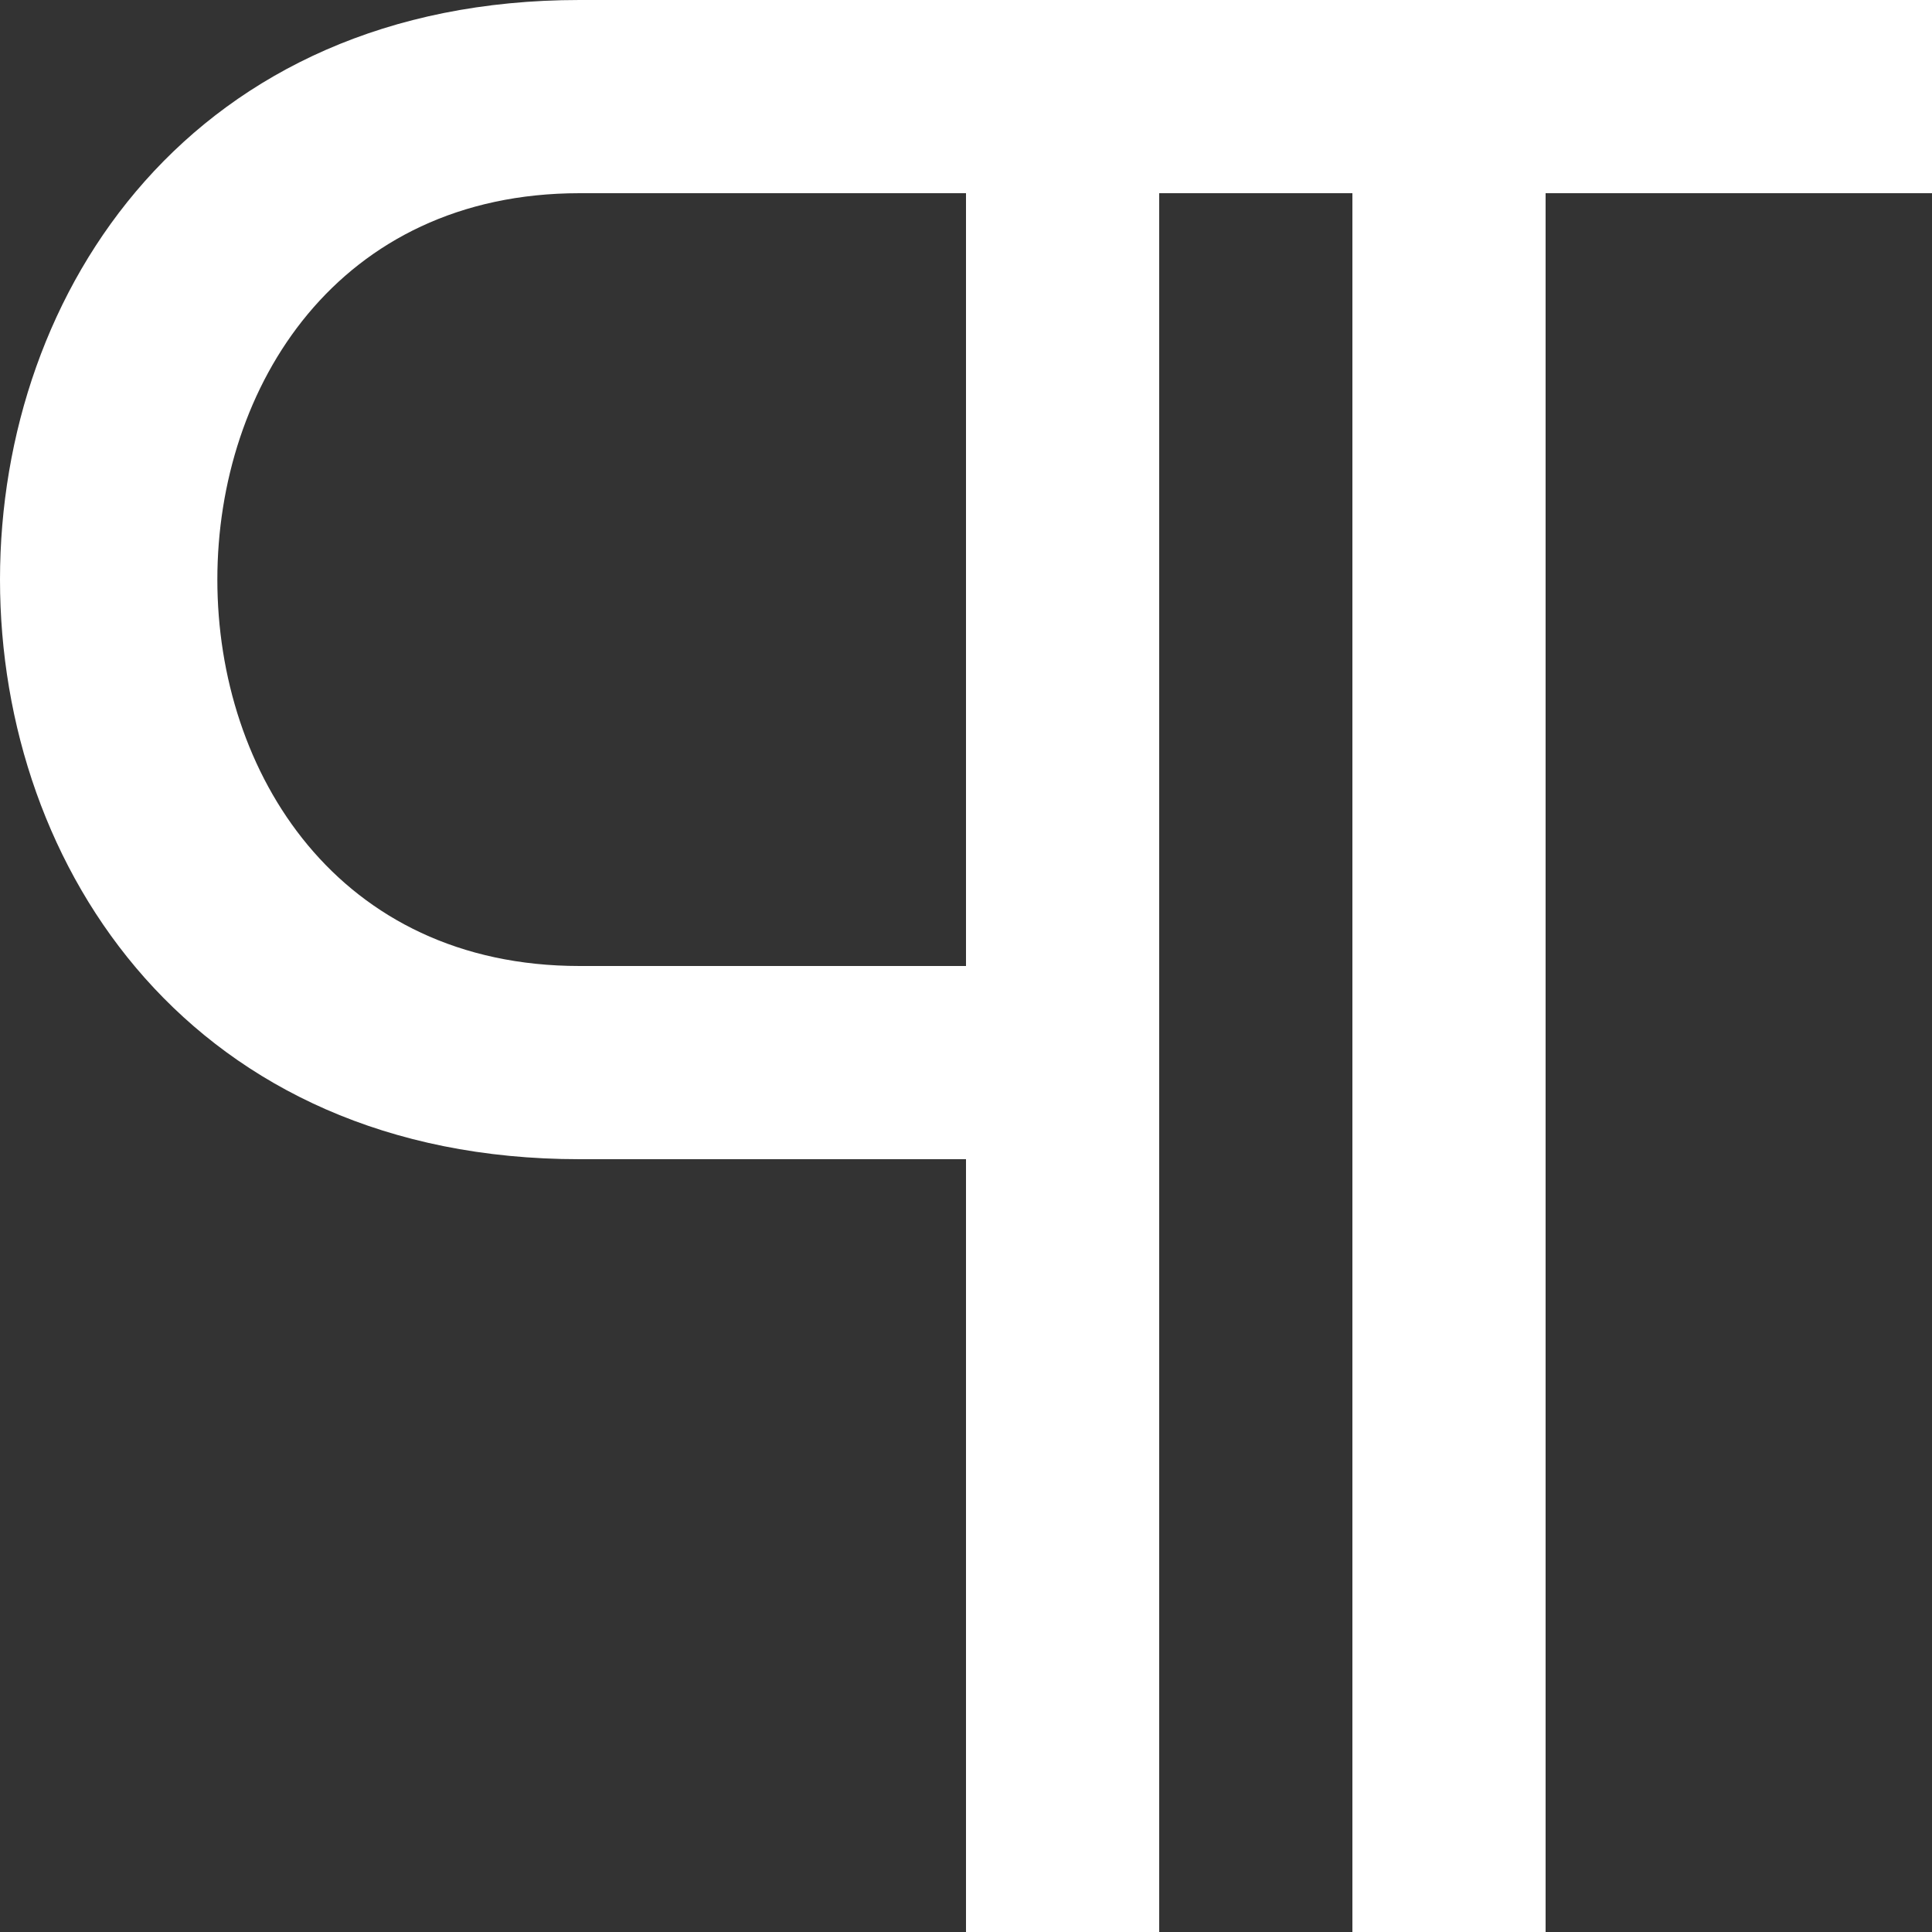 <?xml version="1.0" encoding="UTF-8" standalone="no"?>
<!-- Uploaded to: SVG Repo, www.svgrepo.com, Generator: SVG Repo Mixer Tools -->
<svg width="800px" height="800px" viewBox="0 0 20 20" version="1.1" xmlns="http://www.w3.org/2000/svg" xmlns:xlink="http://www.w3.org/1999/xlink">
    
    <rect x="0" y="0" width="20" height="20" fill="#333333" stroke="none"/>
    
    <title>paragraph [#670]</title>
    <desc>Created with Sketch.</desc>
    <defs>

</defs>
    <g id="Page-1" stroke="none" stroke-width="1" fill="white" fill-rule="evenodd">
        <g id="Dribbble-Light-Preview" transform="translate(-380, -5199)" fill="#fff">
            <g id="icons" transform="translate(56, 160)">
                <path d="M334,5049 L330,5049 C325,5049 325,5041 330,5041 L334,5041 L334,5049 Z M330,5039 C322,5039 322,5051 330,5051 L334,5051 L334,5059 L336,5059 L336,5041 L338,5041 L338,5059 L340,5059 L340,5041 L344,5041 L344,5039 L330,5039 Z" id="paragraph-[#670]">

</path>
            </g>
        </g>
    </g>
</svg>